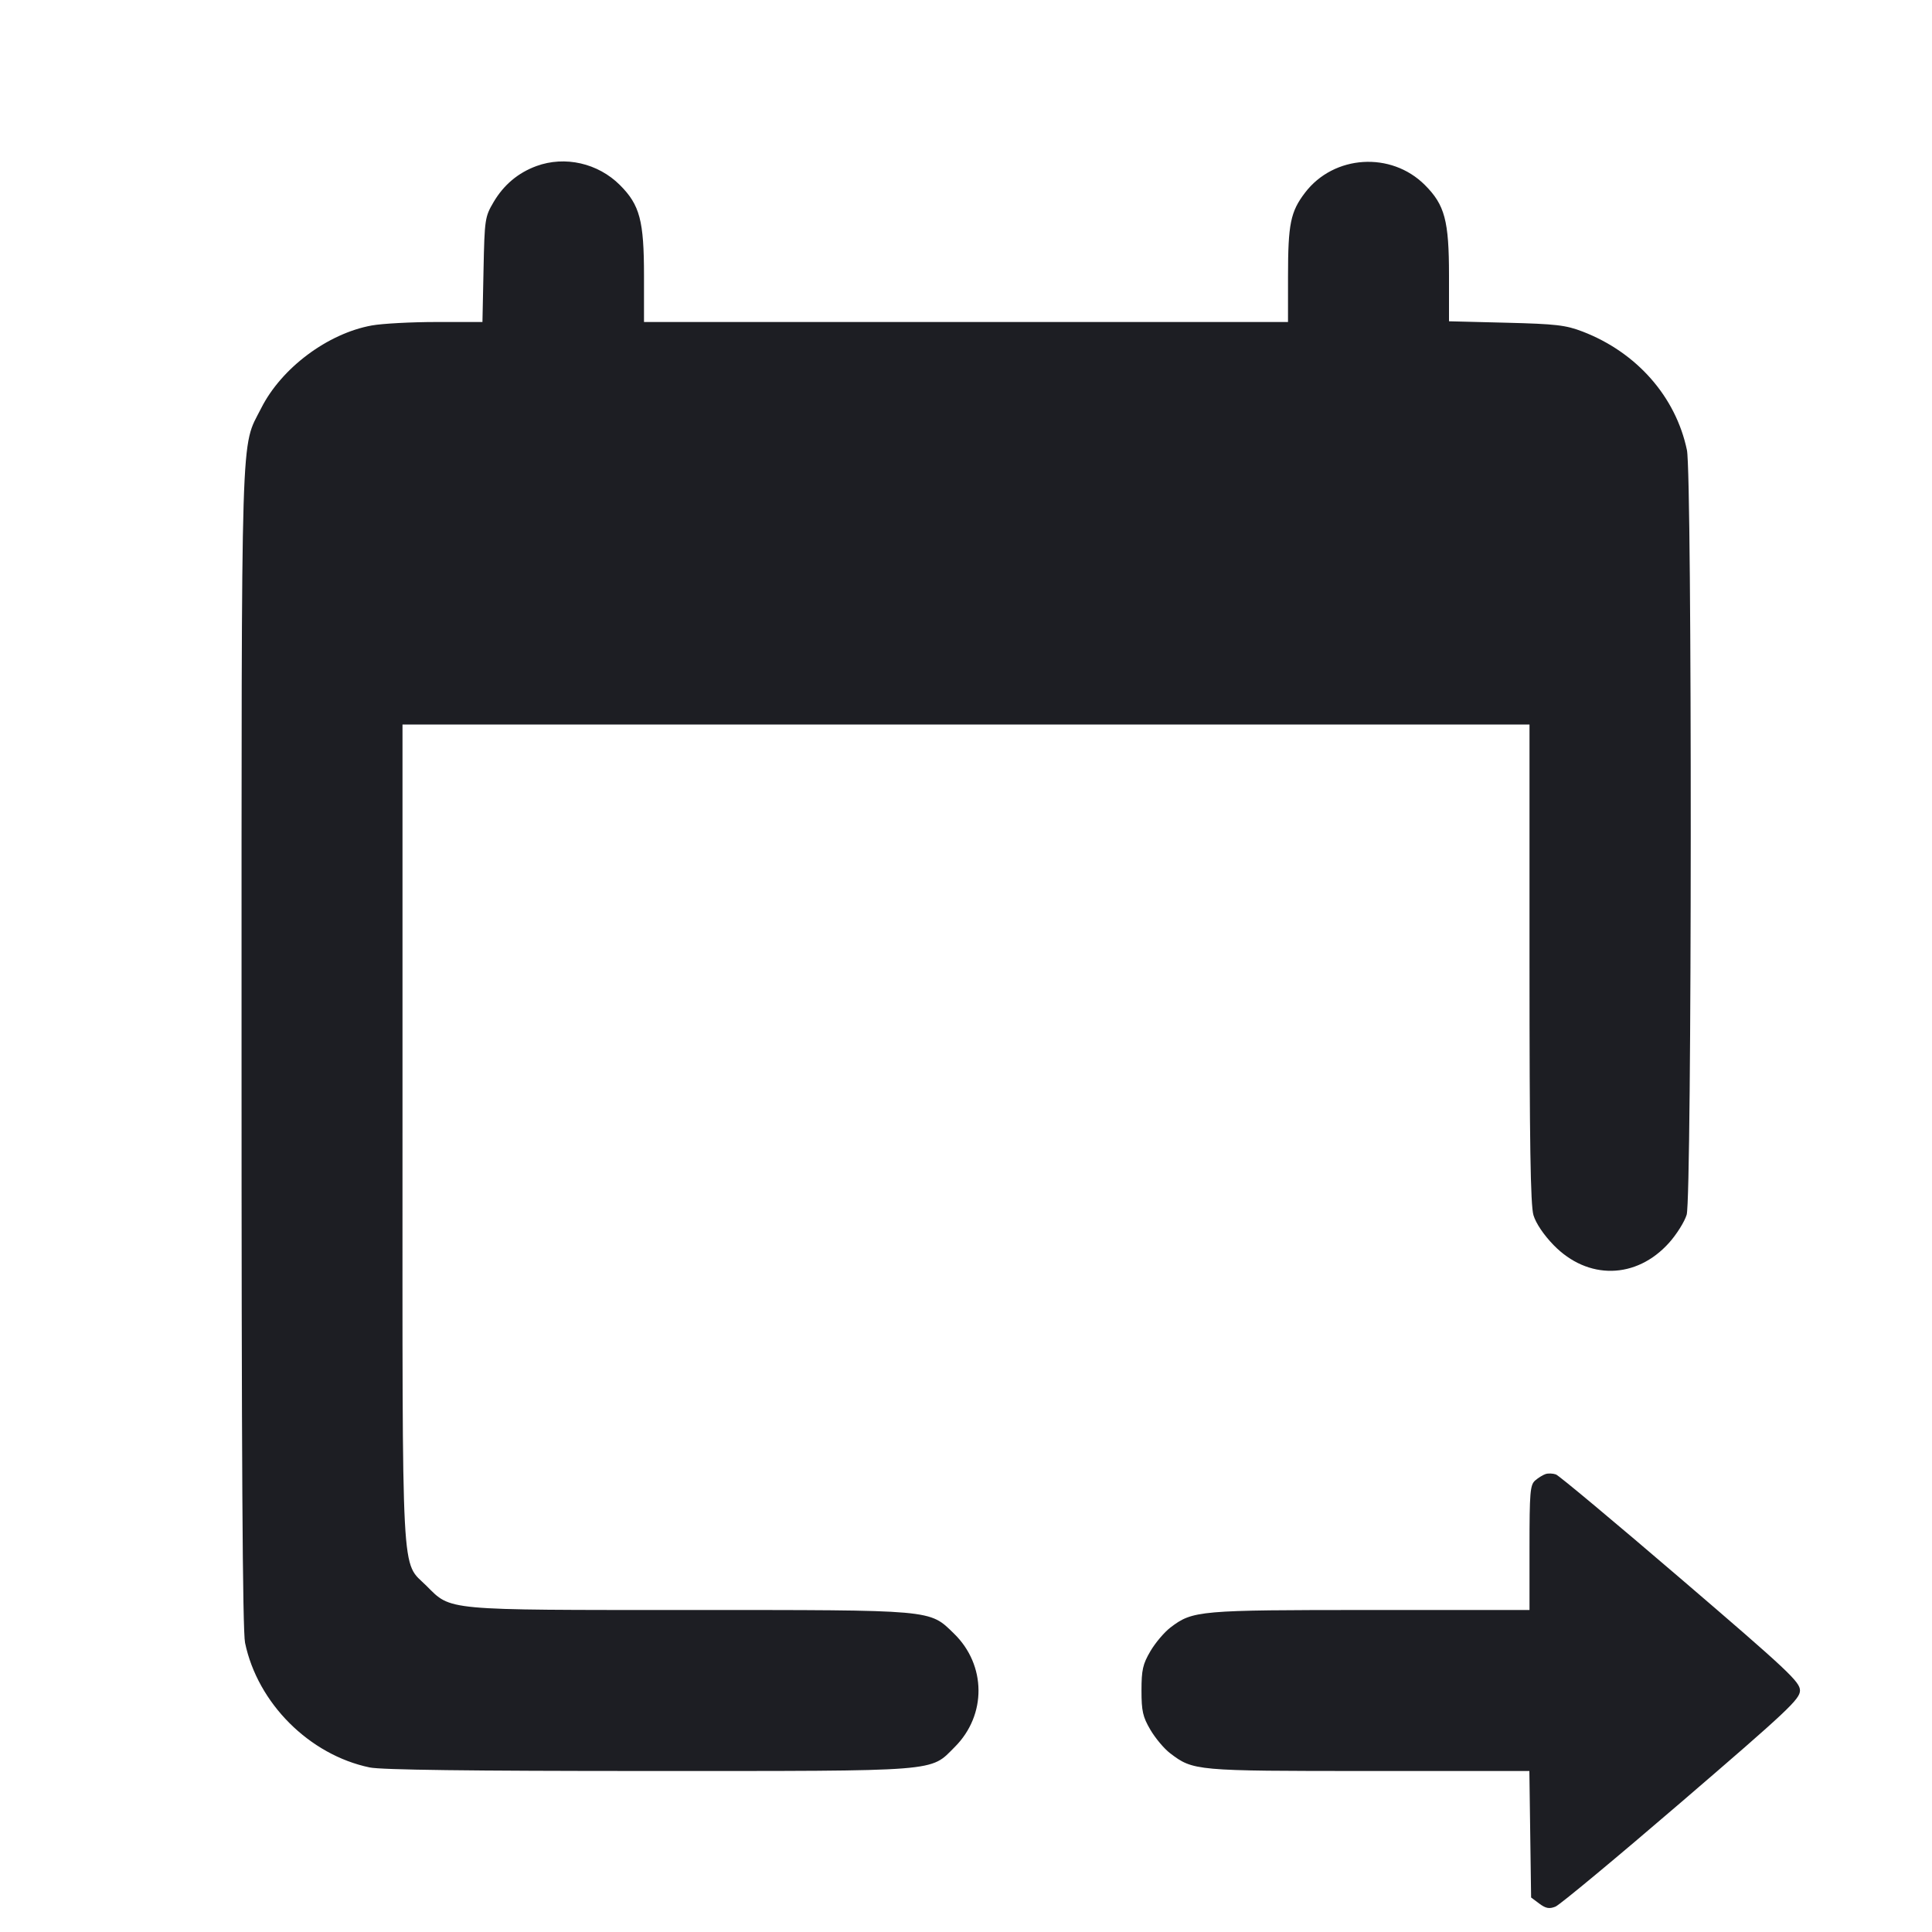 <svg viewBox="0 0 2400 2400" fill="none" xmlns="http://www.w3.org/2000/svg"><path d="M666.363 206.293 C 643.583 214.639,625.689 229.702,613.089 251.136 C 602.398 269.322,601.952 272.335,600.656 335.000 L 599.312 400.000 542.390 400.000 C 511.084 400.000,474.789 401.945,461.735 404.321 C 406.957 414.294,349.626 457.177,324.516 506.959 C 298.665 558.208,300.124 510.851,300.059 1300.803 C 300.017 1810.332,301.287 2025.778,304.420 2040.803 C 320.053 2115.765,384.235 2179.947,459.197 2195.580 C 473.664 2198.597,583.603 2200.000,805.484 2200.000 C 1171.681 2200.000,1154.892 2201.319,1186.105 2170.105 C 1225.746 2130.465,1225.286 2068.389,1185.063 2029.297 C 1154.179 1999.281,1162.251 2000.000,855.987 2000.000 C 550.739 2000.000,560.703 2000.913,529.895 1970.105 C 497.914 1938.125,500.000 1977.397,500.000 1407.287 L 500.000 900.000 1200.000 900.000 L 1900.000 900.000 1900.000 1196.536 C 1900.000 1419.466,1901.220 1497.159,1904.916 1509.536 C 1907.916 1519.585,1917.658 1534.049,1929.916 1546.656 C 1972.388 1590.337,2032.597 1589.205,2073.276 1543.961 C 2082.743 1533.430,2092.629 1517.673,2095.245 1508.943 C 2101.777 1487.140,2102.093 590.432,2095.580 559.197 C 2081.755 492.905,2033.261 437.781,1966.000 411.902 C 1945.070 403.849,1932.918 402.440,1871.000 400.888 L 1800.000 399.108 1800.000 342.267 C 1800.000 274.066,1794.810 254.599,1770.014 229.804 C 1728.068 187.857,1656.981 192.403,1621.197 239.319 C 1603.125 263.014,1600.048 278.080,1600.022 343.000 L 1600.000 400.000 1200.000 400.000 L 800.000 400.000 800.000 342.713 C 800.000 274.096,794.842 254.632,770.105 229.895 C 742.868 202.658,701.791 193.312,666.363 206.293 M1920.000 1831.106 C 1916.700 1832.172,1910.850 1835.788,1907.000 1839.142 C 1900.785 1844.556,1900.000 1853.914,1900.000 1922.620 L 1900.000 2000.000 1702.636 2000.000 C 1488.939 2000.000,1481.651 2000.639,1453.909 2021.798 C 1446.357 2027.558,1435.188 2040.760,1429.089 2051.136 C 1419.633 2067.222,1418.000 2074.417,1418.000 2100.000 C 1418.000 2125.583,1419.633 2132.778,1429.089 2148.864 C 1435.188 2159.240,1446.112 2172.255,1453.364 2177.786 C 1482.237 2199.808,1484.369 2200.000,1700.418 2200.000 L 1899.831 2200.000 1900.915 2278.573 L 1902.000 2357.145 1912.219 2364.771 C 1920.199 2370.725,1924.582 2371.540,1932.219 2368.491 C 1937.599 2366.343,2008.150 2307.732,2089.000 2238.245 C 2221.170 2124.651,2236.000 2110.703,2236.000 2099.988 C 2236.000 2089.265,2221.147 2075.337,2087.858 1961.071 C 2006.380 1891.221,1936.630 1832.968,1932.858 1831.620 C 1929.086 1830.271,1923.300 1830.040,1920.000 1831.106 " fill="#1D1E23" stroke="none" fill-rule="evenodd"/></svg>